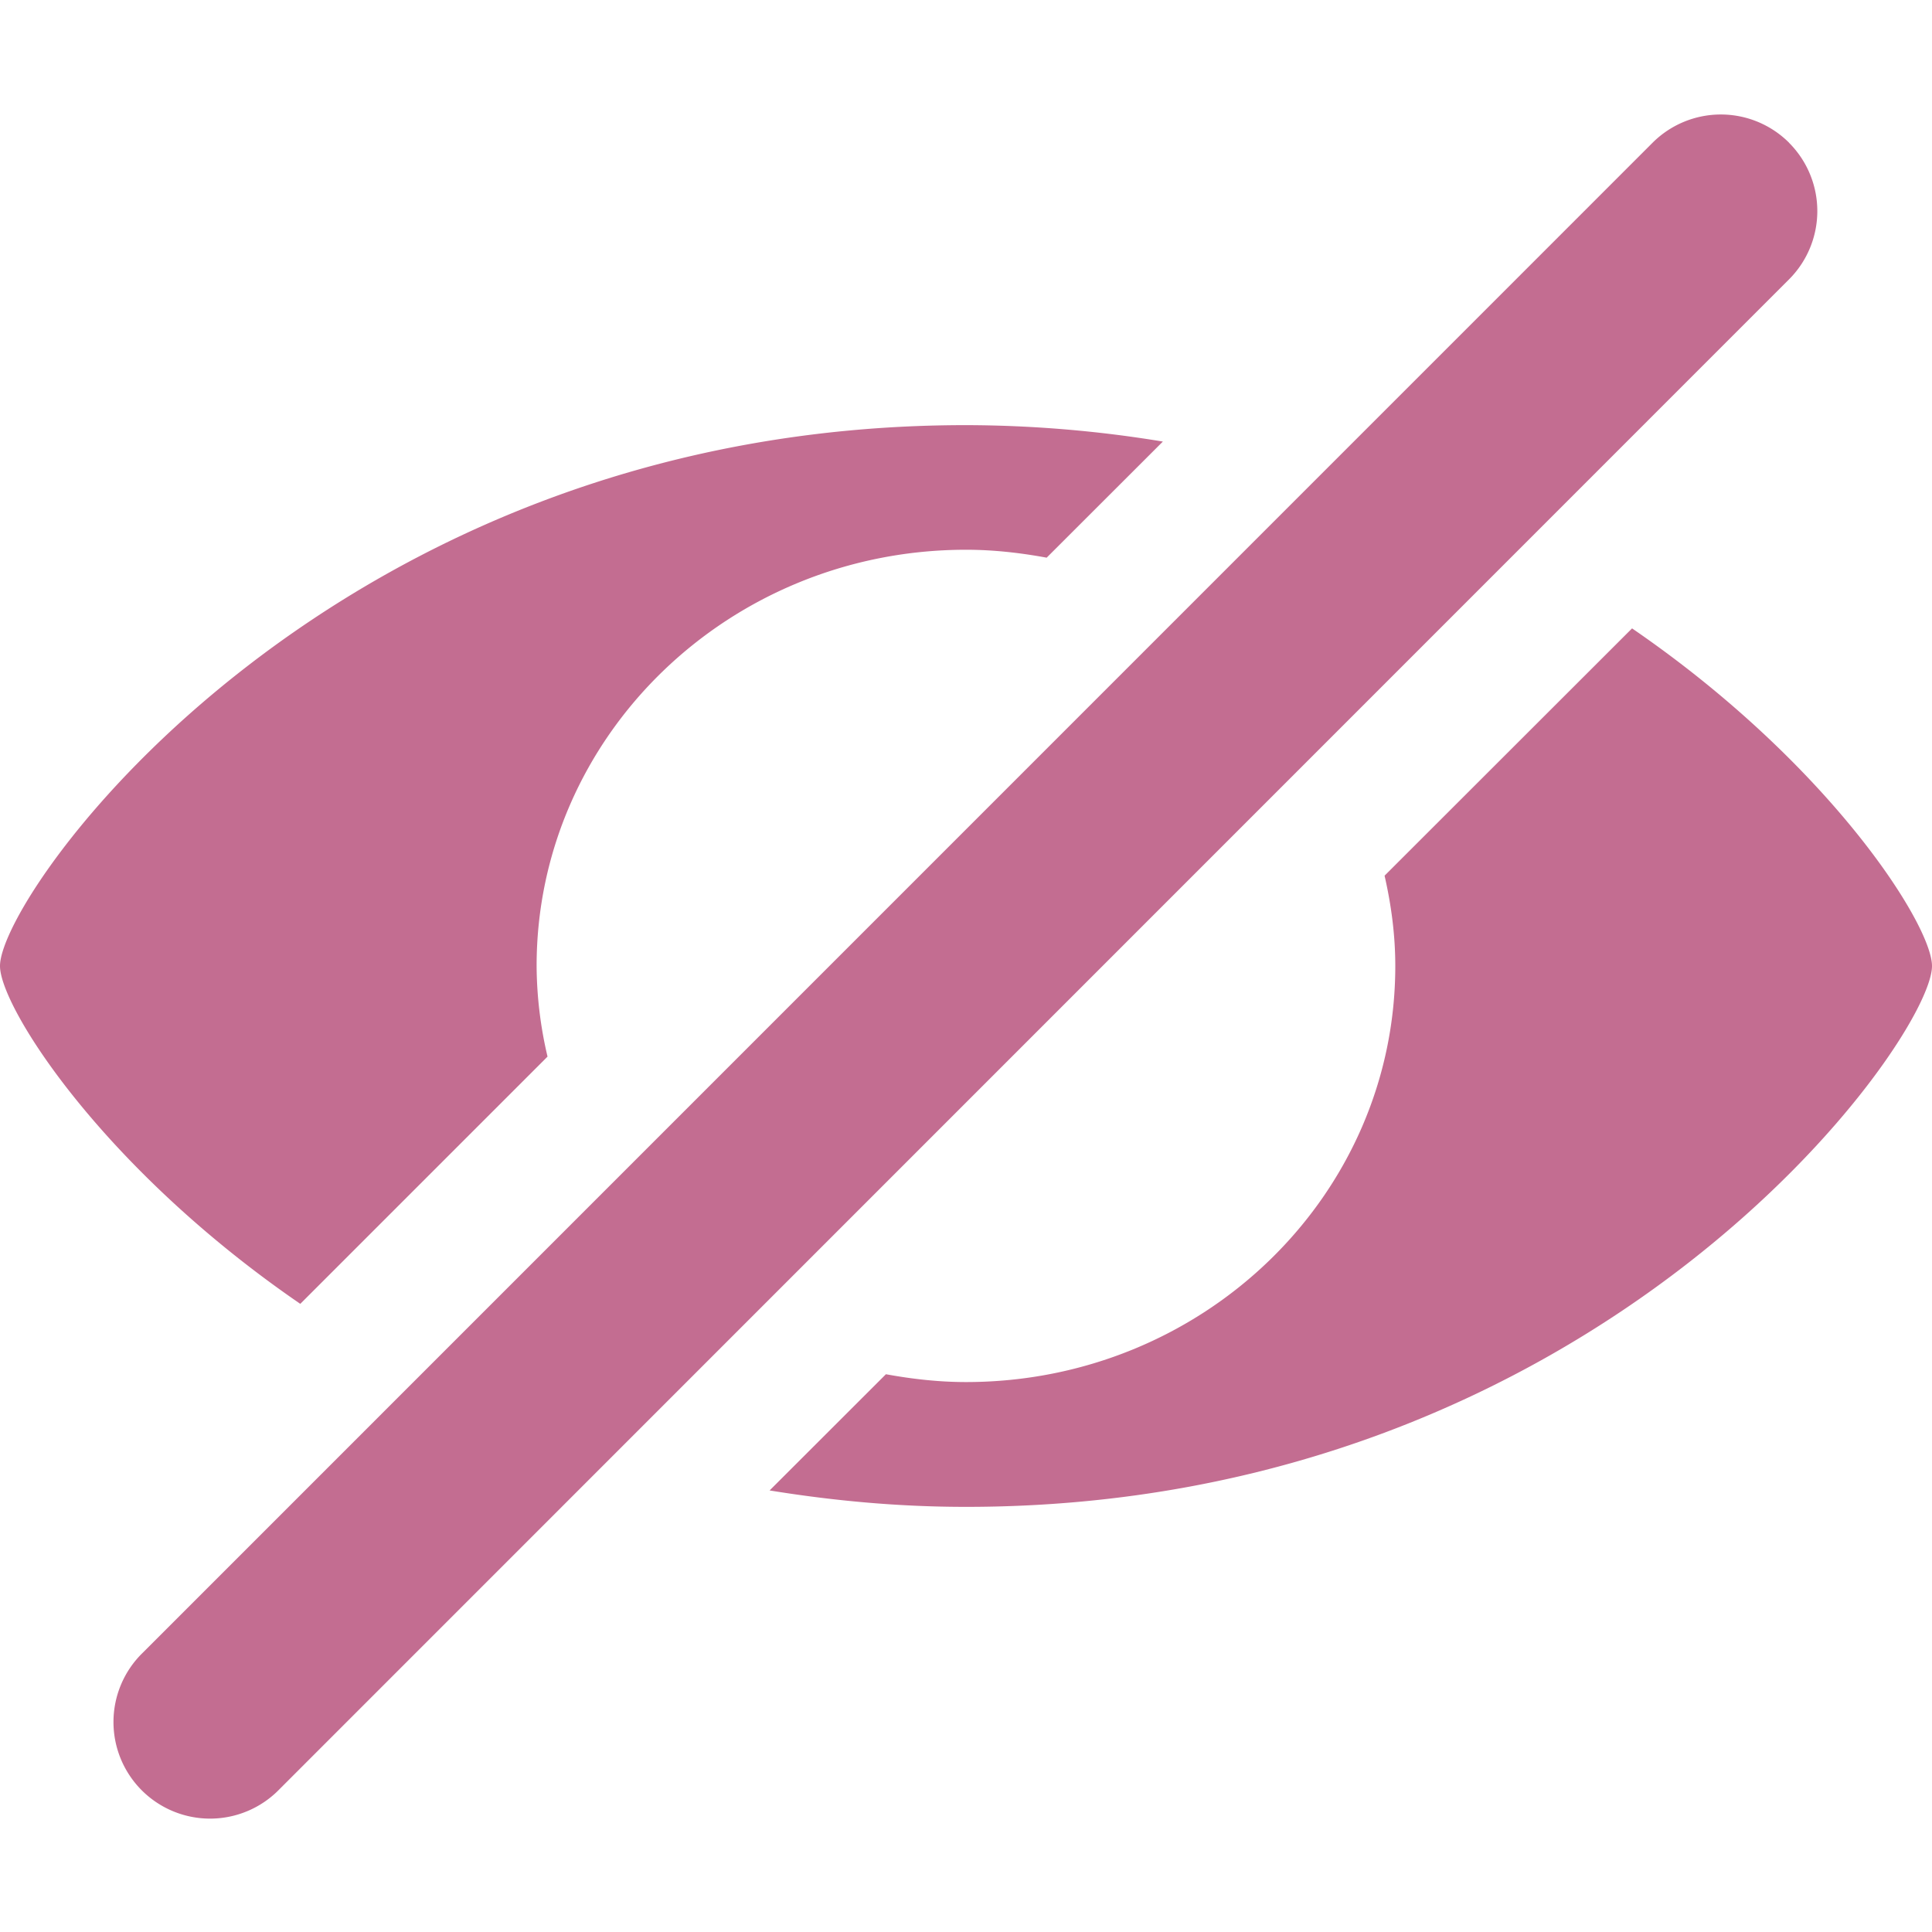 <svg id="SvgjsSvg1041" width="288" height="288" xmlns="http://www.w3.org/2000/svg" version="1.1" xmlns:xlink="http://www.w3.org/1999/xlink" xmlns:svgjs="http://svgjs.com/svgjs"><defs id="SvgjsDefs1042"></defs><g id="SvgjsG1043"><svg xmlns="http://www.w3.org/2000/svg" viewBox="0 0 20 20" width="288" height="288"><path d="M18.521 1.478a1 1 0 0 0-1.414 0L1.48 17.107a1 1 0 1 0 1.414 1.414L18.52 2.892a1 1 0 0 0 0-1.414zM3.108 13.498l2.56-2.56A4.18 4.18 0 0 1 5.555 10c0-2.379 1.99-4.309 4.445-4.309.286 0 .564.032.835.082l1.203-1.202A12.645 12.645 0 0 0 10 4.401C3.44 4.4 0 9.231 0 10c0 .423 1.057 2.09 3.108 3.497zm13.787-6.993l-2.562 2.56c.069.302.111.613.111.935 0 2.379-1.989 4.307-4.444 4.307-.284 0-.56-.032-.829-.081l-1.204 1.203c.642.104 1.316.17 2.033.17 6.56 0 10-4.833 10-5.599 0-.424-1.056-2.09-3.105-3.495z" fill="#c36d91" class="color000 svgShape"></path></svg></g></svg>